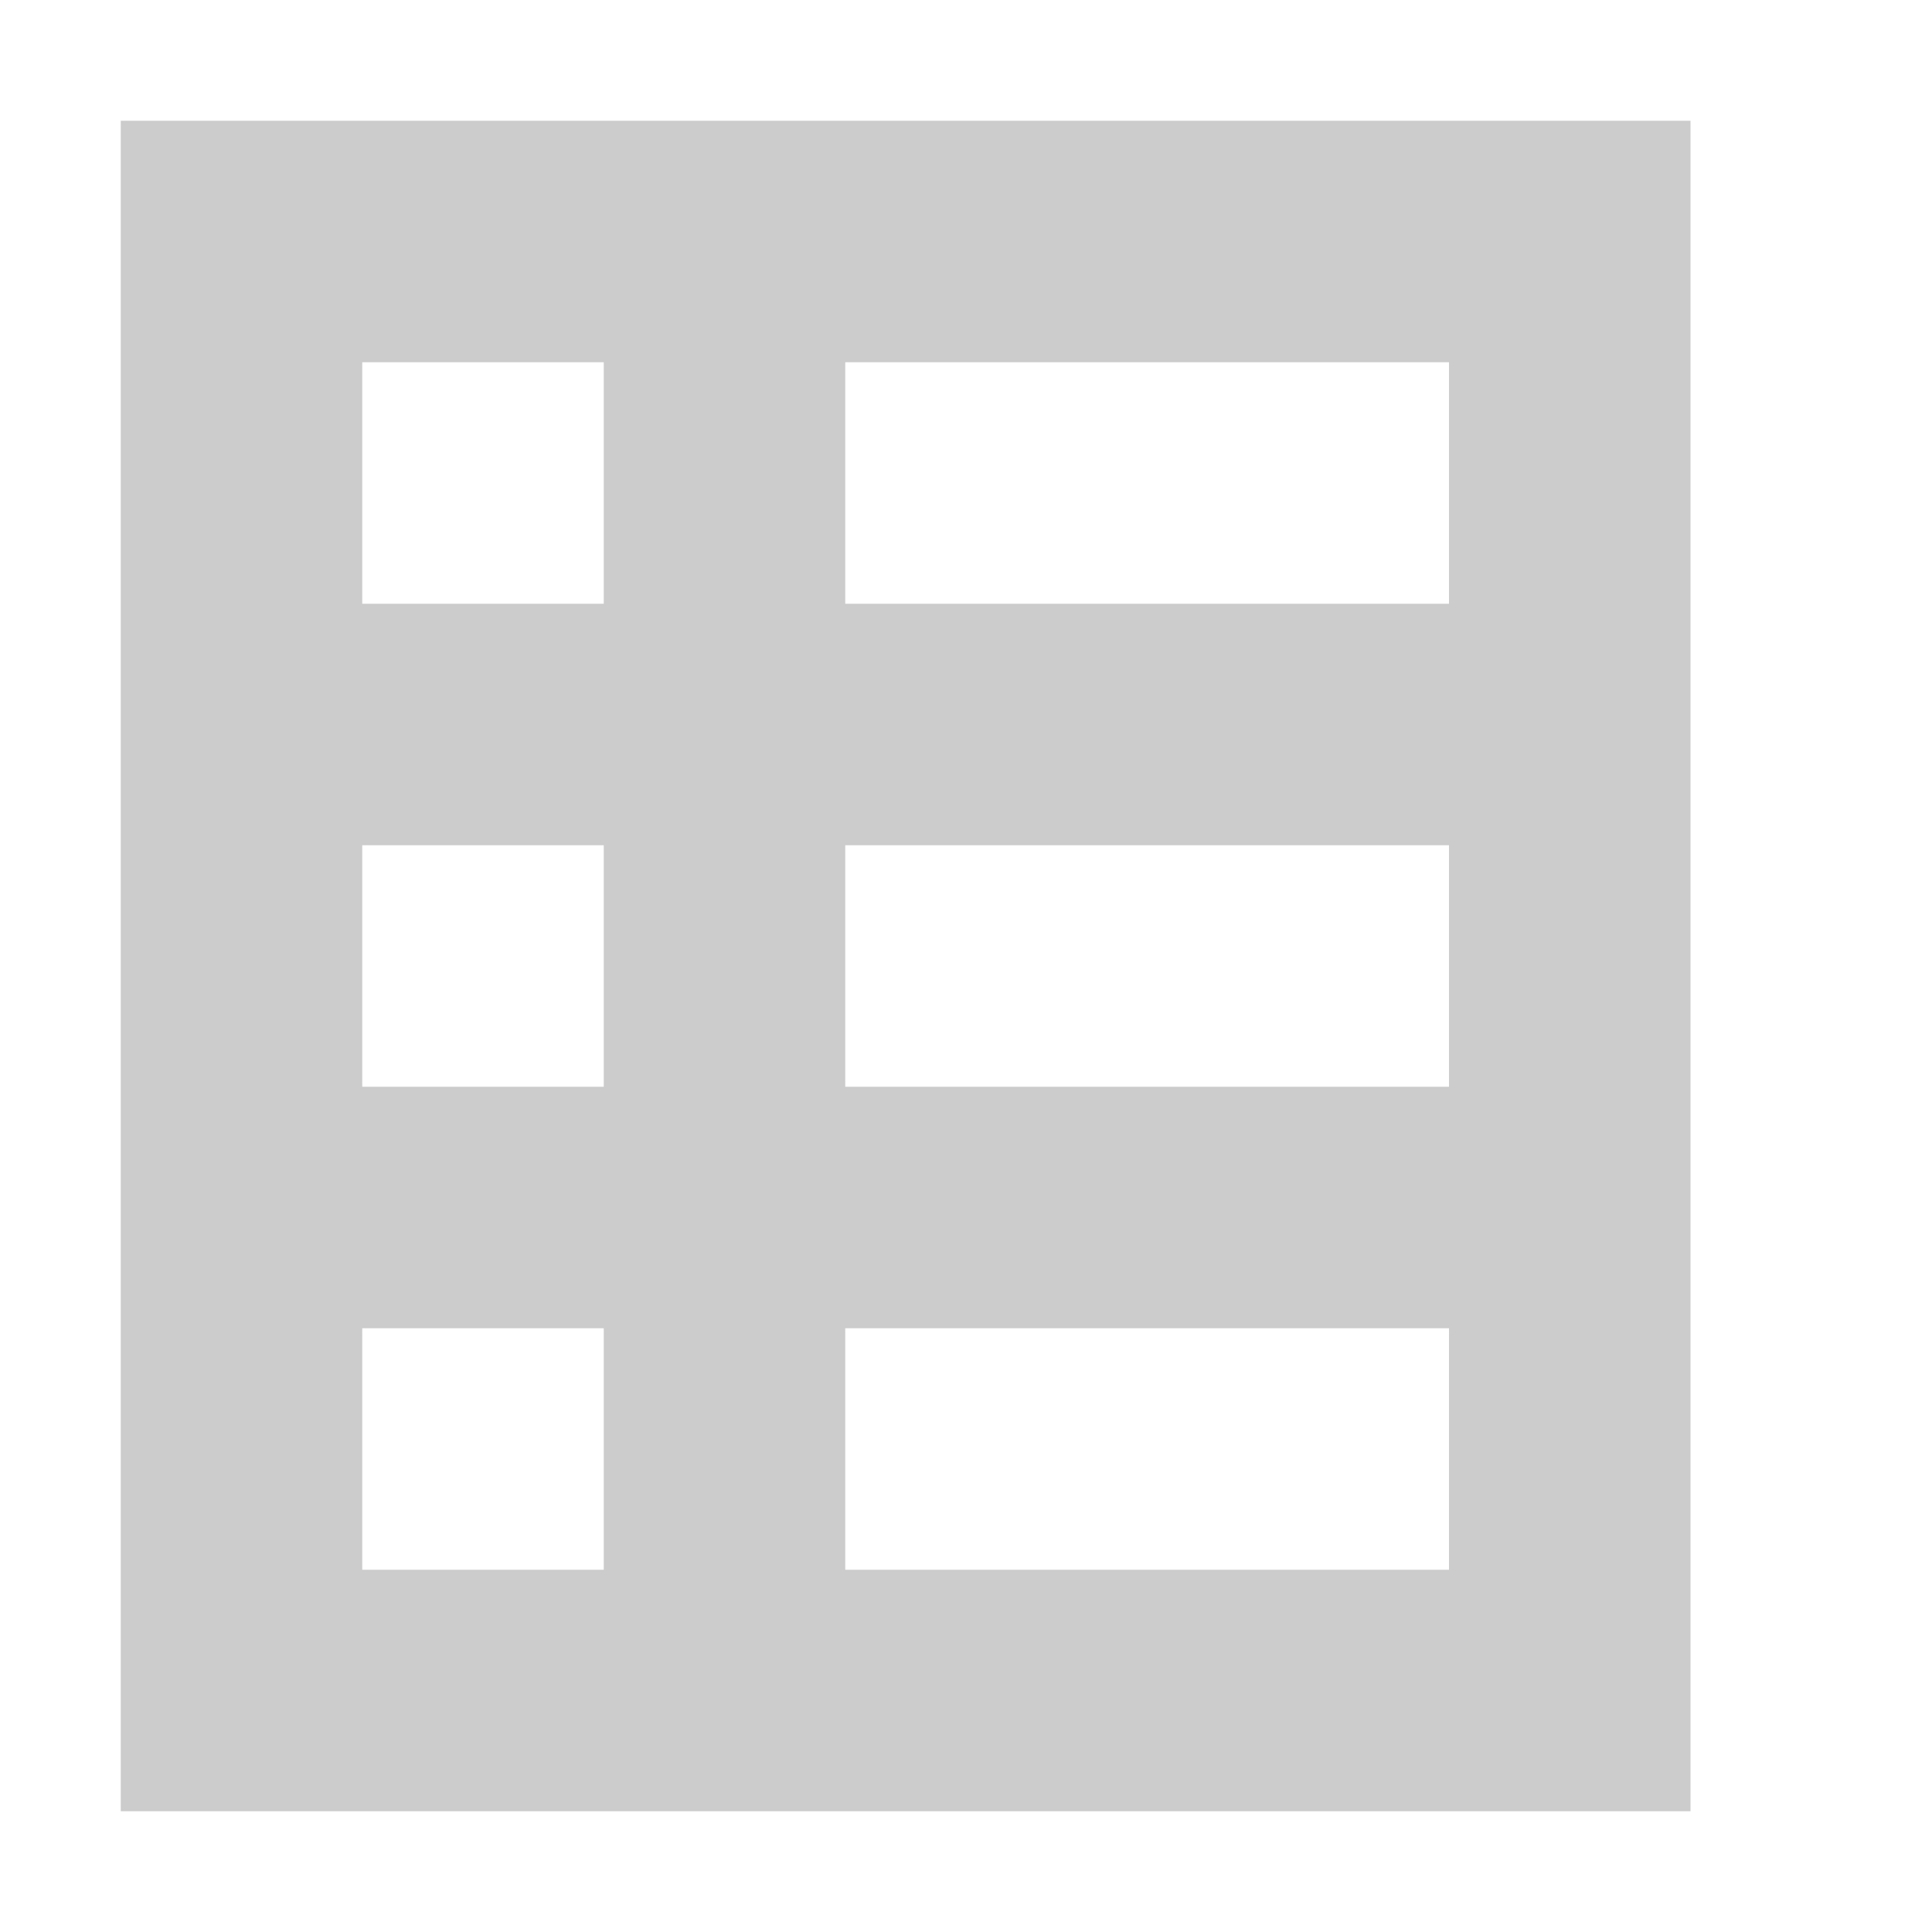 <?xml version="1.0" encoding="utf-8"?>
<!-- Generator: Adobe Illustrator 17.0.0, SVG Export Plug-In . SVG Version: 6.00 Build 0)  -->
<!DOCTYPE svg PUBLIC "-//W3C//DTD SVG 1.1//EN" "http://www.w3.org/Graphics/SVG/1.1/DTD/svg11.dtd">
<svg version="1.1" id="图层_1" xmlns="http://www.w3.org/2000/svg" xmlns:xlink="http://www.w3.org/1999/xlink" x="0px" y="0px"
	 width="16px" height="16px" viewBox="0 0 16 16" enable-background="new 0 0 16 16" xml:space="preserve">
<path fill="#CCCCCC" d="M1,1v14h13V1H1z M12,5H7V3h5V5z M12,7v2H7V7H12z M3,3h2v2H3V3z M3,7h2v2H3V7z M3,13v-2h2v2H3z M7,13v-2h5v2
	H7z"/>
</svg>

